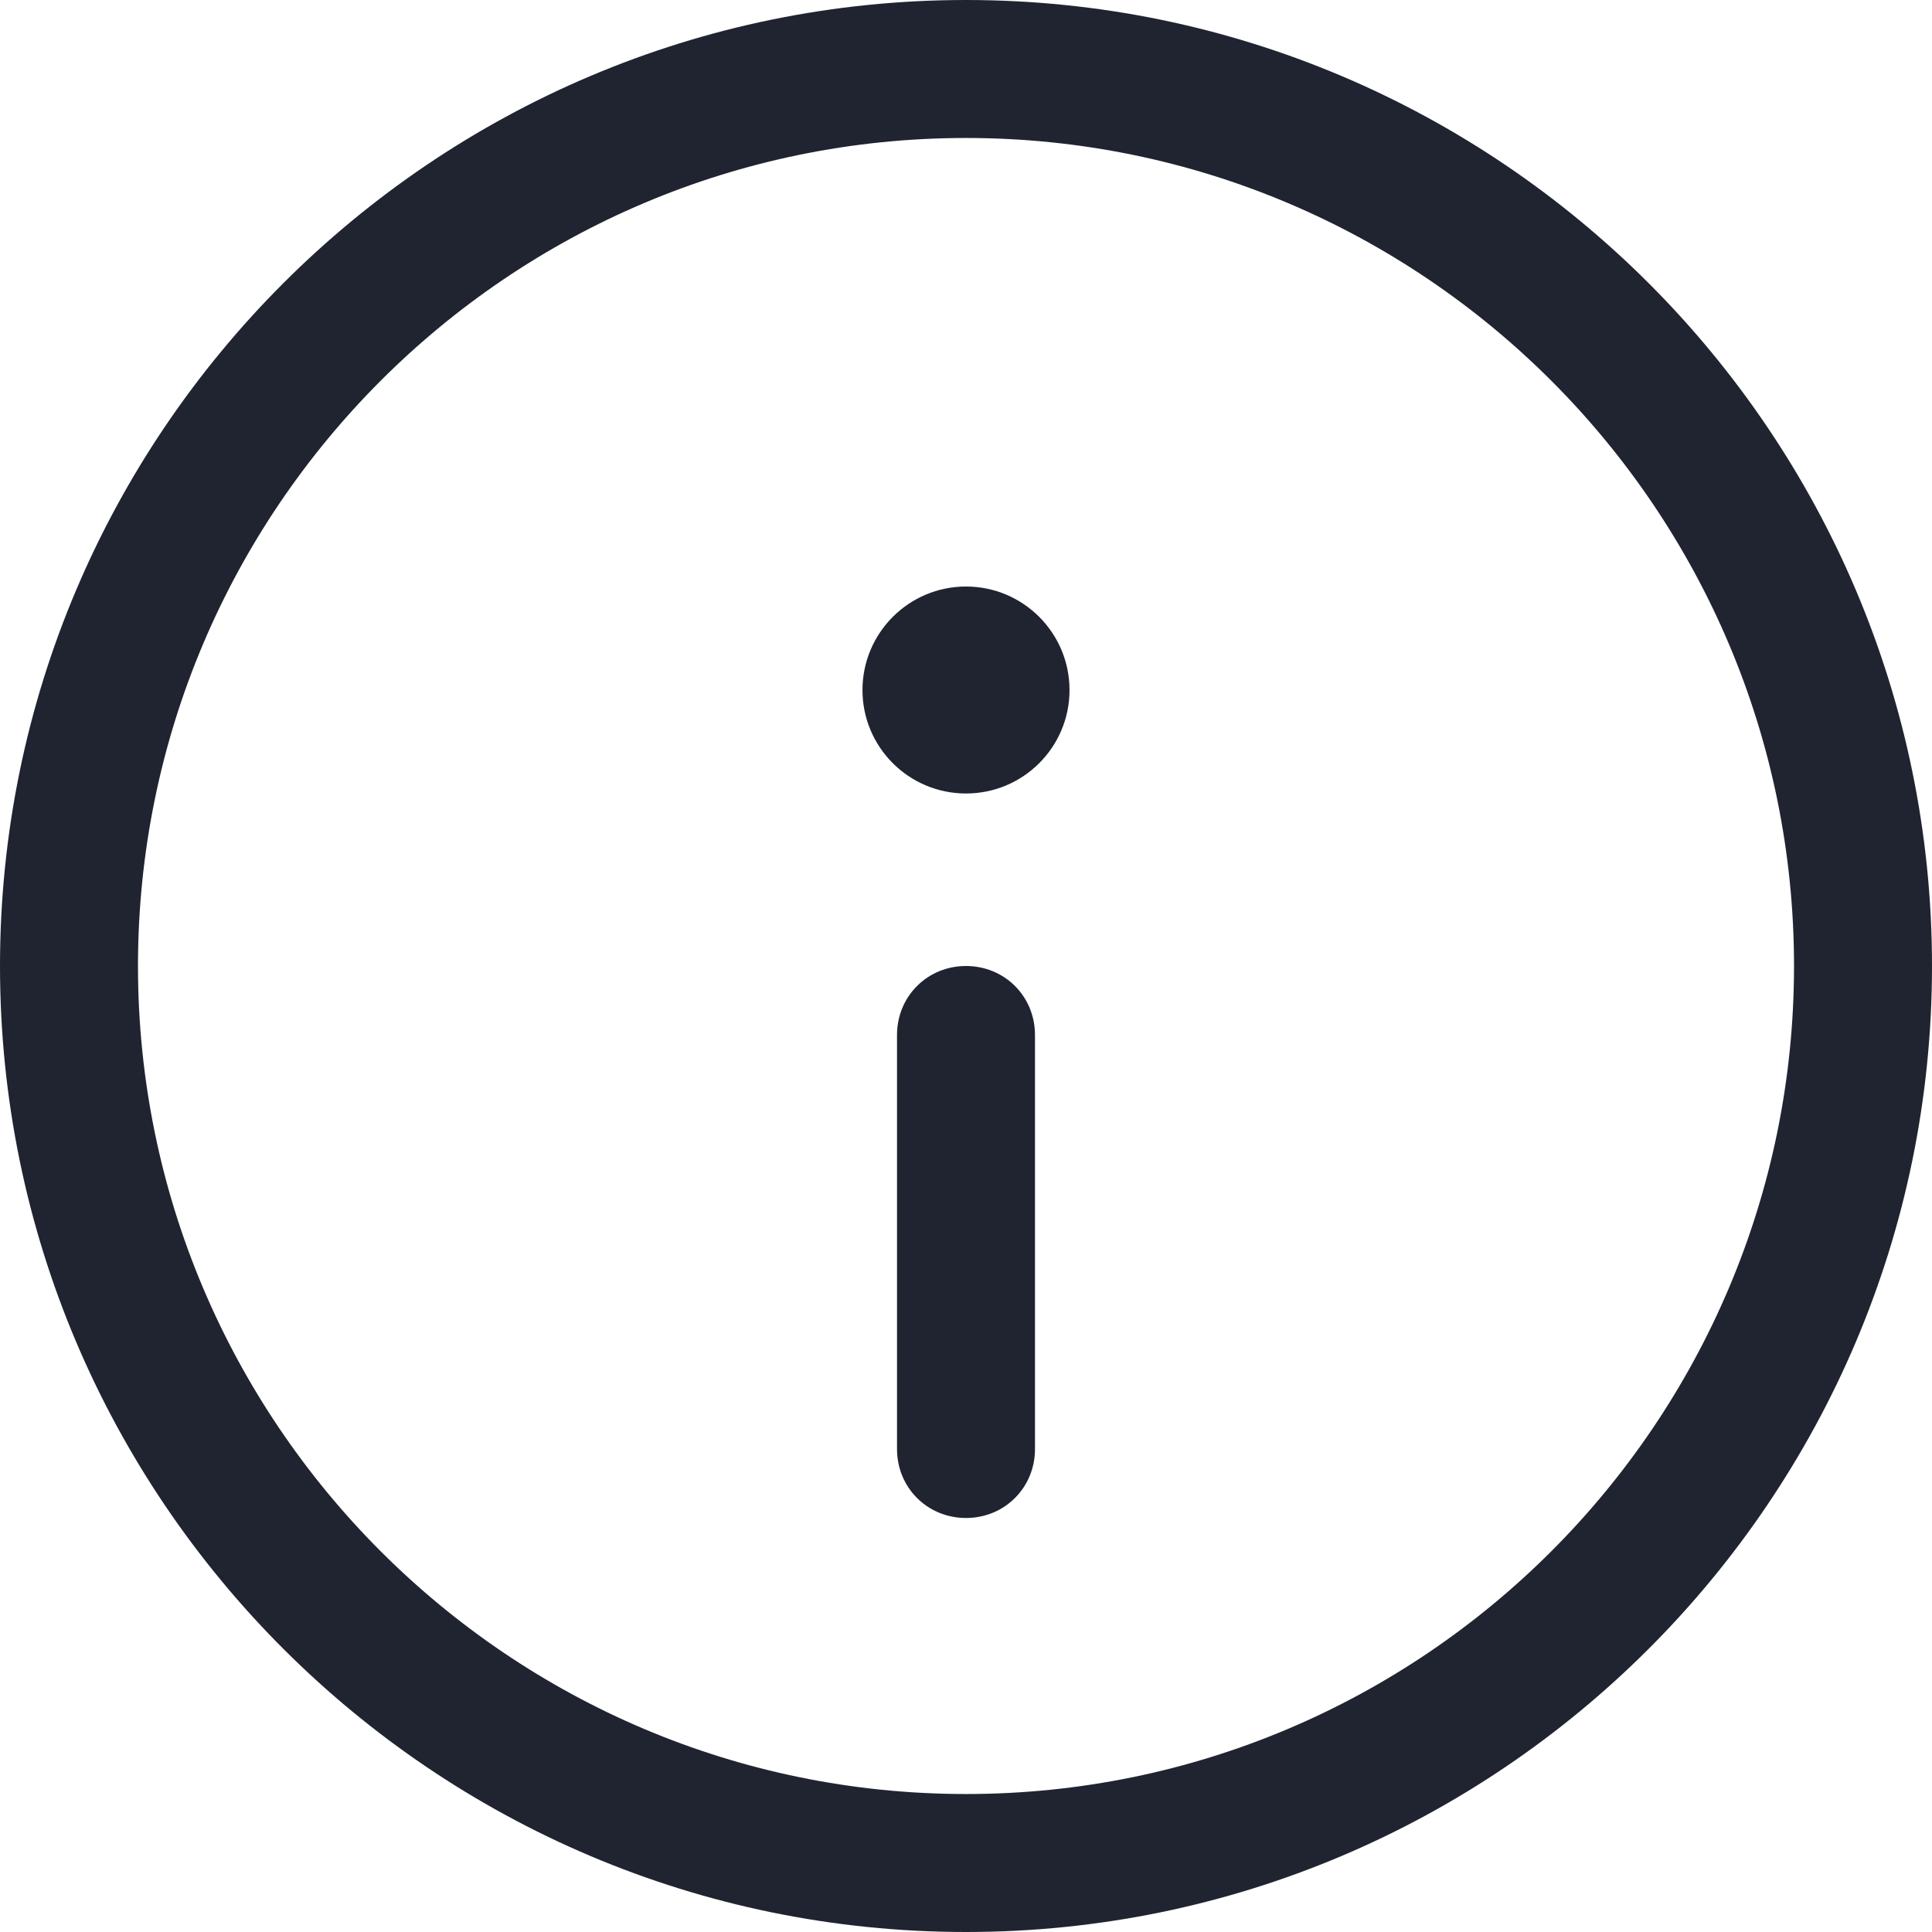 <svg width="24" height="24" viewBox="0 0 24 24" fill="none" xmlns="http://www.w3.org/2000/svg">
<path d="M12 24C5.383 24 0 18.617 0 12C0 5.383 5.383 0 12 0C18.617 0 24 5.383 24 12C24 18.617 18.617 24 12 24ZM12 1.714C6.326 1.714 1.714 6.326 1.714 12C1.714 17.674 6.326 22.286 12 22.286C17.674 22.286 22.286 17.674 22.286 12C22.286 6.326 17.674 1.714 12 1.714Z" fill="#202430"/>
<path d="M12 9.857C12.71 9.857 13.286 9.282 13.286 8.572C13.286 7.862 12.71 7.286 12 7.286C11.29 7.286 10.714 7.862 10.714 8.572C10.714 9.282 11.29 9.857 12 9.857Z" fill="#202430"/>
<path d="M12 18.857C11.52 18.857 11.143 18.48 11.143 18V12.857C11.143 12.377 11.52 12 12 12C12.48 12 12.857 12.377 12.857 12.857V18C12.857 18.48 12.48 18.857 12 18.857Z" fill="#202430"/>
</svg>

